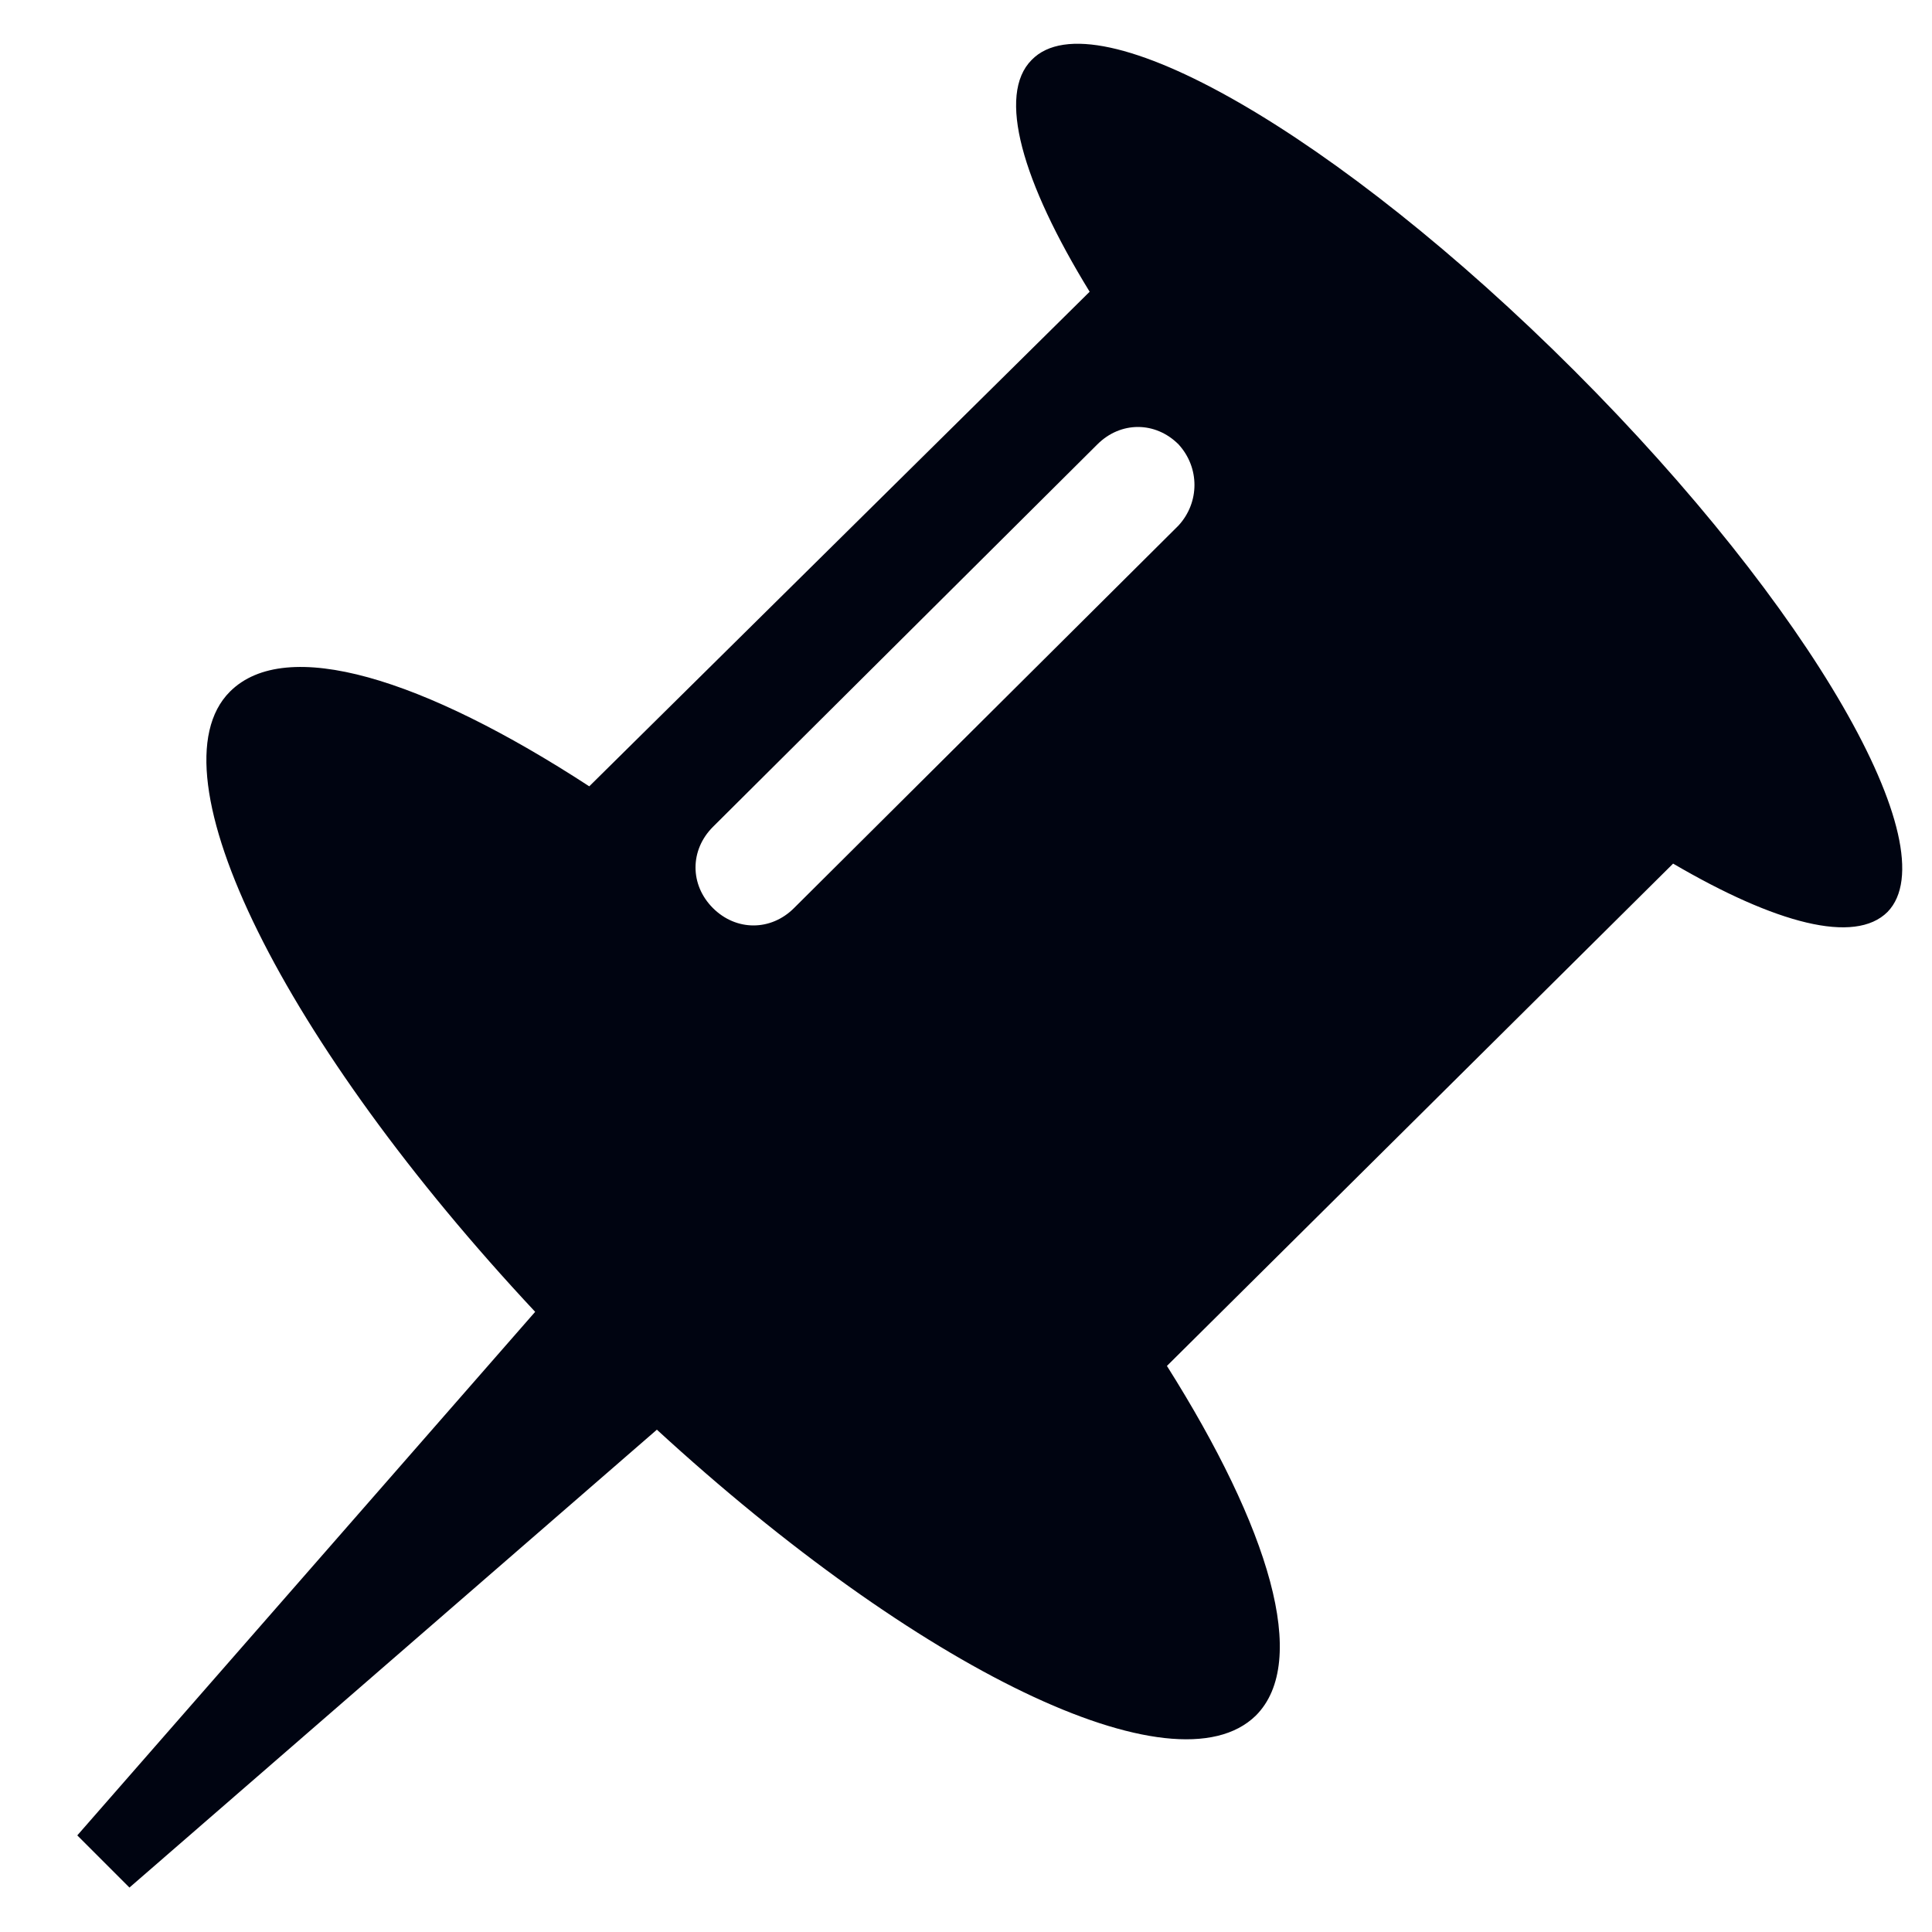 <svg fill="#000411" xmlns="http://www.w3.org/2000/svg" xmlns:xlink="http://www.w3.org/1999/xlink" version="1.1" x="0px" y="0px" viewBox="0 0 100 100" style="enable-background:new 0 0 100 100;" xml:space="preserve"><g><path d="M81.5,19.2C69.3,7,56.7-0.3,53.4,3.1c-1.8,1.8-0.5,6.3,3,12L30.5,40.7c-8.6-5.6-15.7-7.8-18.6-4.9   C7.7,40,14.7,54,27.7,67.9L4,95l2.7,2.7L34,74c13.5,12.4,26.8,18.9,31,14.8c2.8-2.8,0.7-9.7-4.6-18.1l26.2-26   c5.3,3.1,9.4,4.2,11.1,2.5C100.9,43.9,93.7,31.4,81.5,19.2z M61,27.2L41.1,47c-1.2,1.2-3,1.2-4.2,0c-1.2-1.2-1.2-3,0-4.2L56.8,23   c1.2-1.2,3-1.2,4.2,0C62.1,24.2,62.1,26,61,27.2z"></path></g></svg>